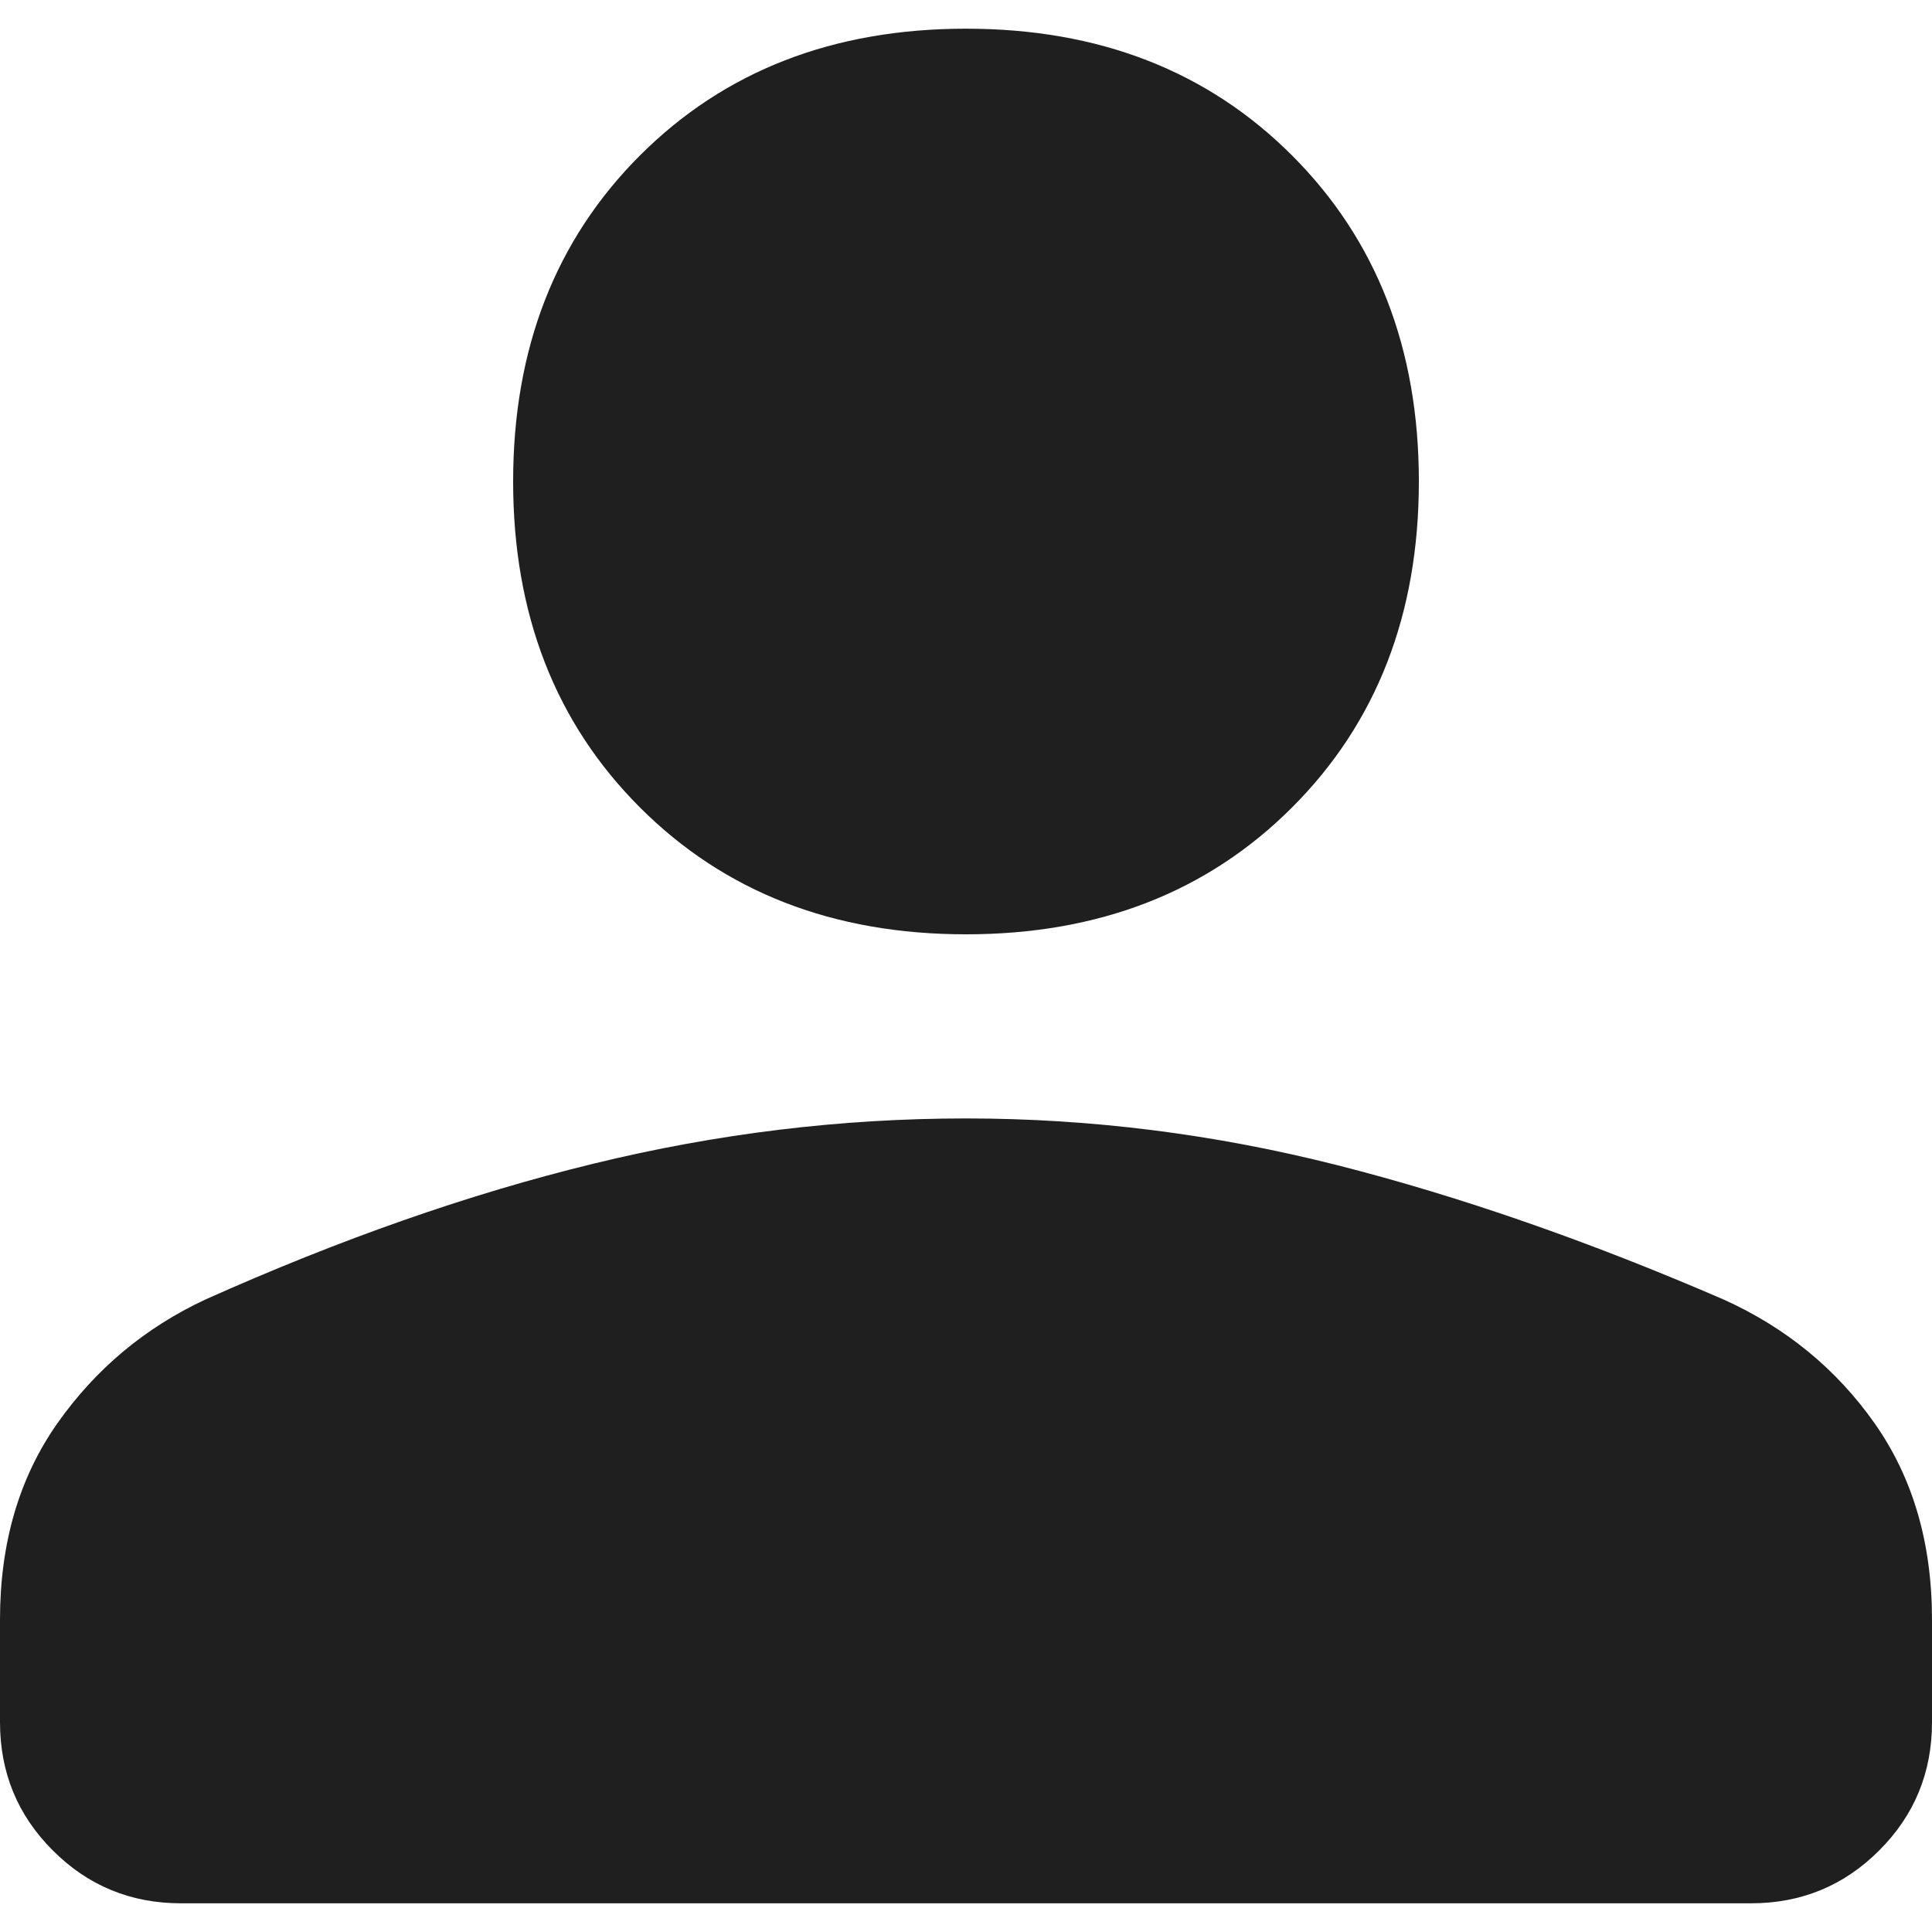 <svg width="20" height="20" viewBox="0 0 20 20" fill="none" xmlns="http://www.w3.org/2000/svg">
<path d="M10 9.672C8.625 9.672 7.5 9.234 6.625 8.359C5.75 7.484 5.312 6.359 5.312 4.984C5.312 3.609 5.75 2.484 6.625 1.609C7.5 0.734 8.625 0.297 10 0.297C11.375 0.297 12.5 0.734 13.375 1.609C14.25 2.484 14.688 3.609 14.688 4.984C14.688 6.359 14.25 7.484 13.375 8.359C12.5 9.234 11.375 9.672 10 9.672ZM0 17.828V16.766C0 15.974 0.198 15.297 0.594 14.734C0.99 14.172 1.5 13.745 2.125 13.453C3.521 12.828 4.859 12.359 6.141 12.047C7.422 11.734 8.708 11.578 10 11.578C11.292 11.578 12.573 11.74 13.844 12.062C15.115 12.385 16.448 12.849 17.844 13.453C18.49 13.745 19.01 14.172 19.406 14.734C19.802 15.297 20 15.974 20 16.766V17.828C20 18.349 19.818 18.792 19.453 19.156C19.089 19.521 18.646 19.703 18.125 19.703H1.875C1.354 19.703 0.911 19.521 0.547 19.156C0.182 18.792 0 18.349 0 17.828Z" fill="#1F1F1F"/>
</svg>
